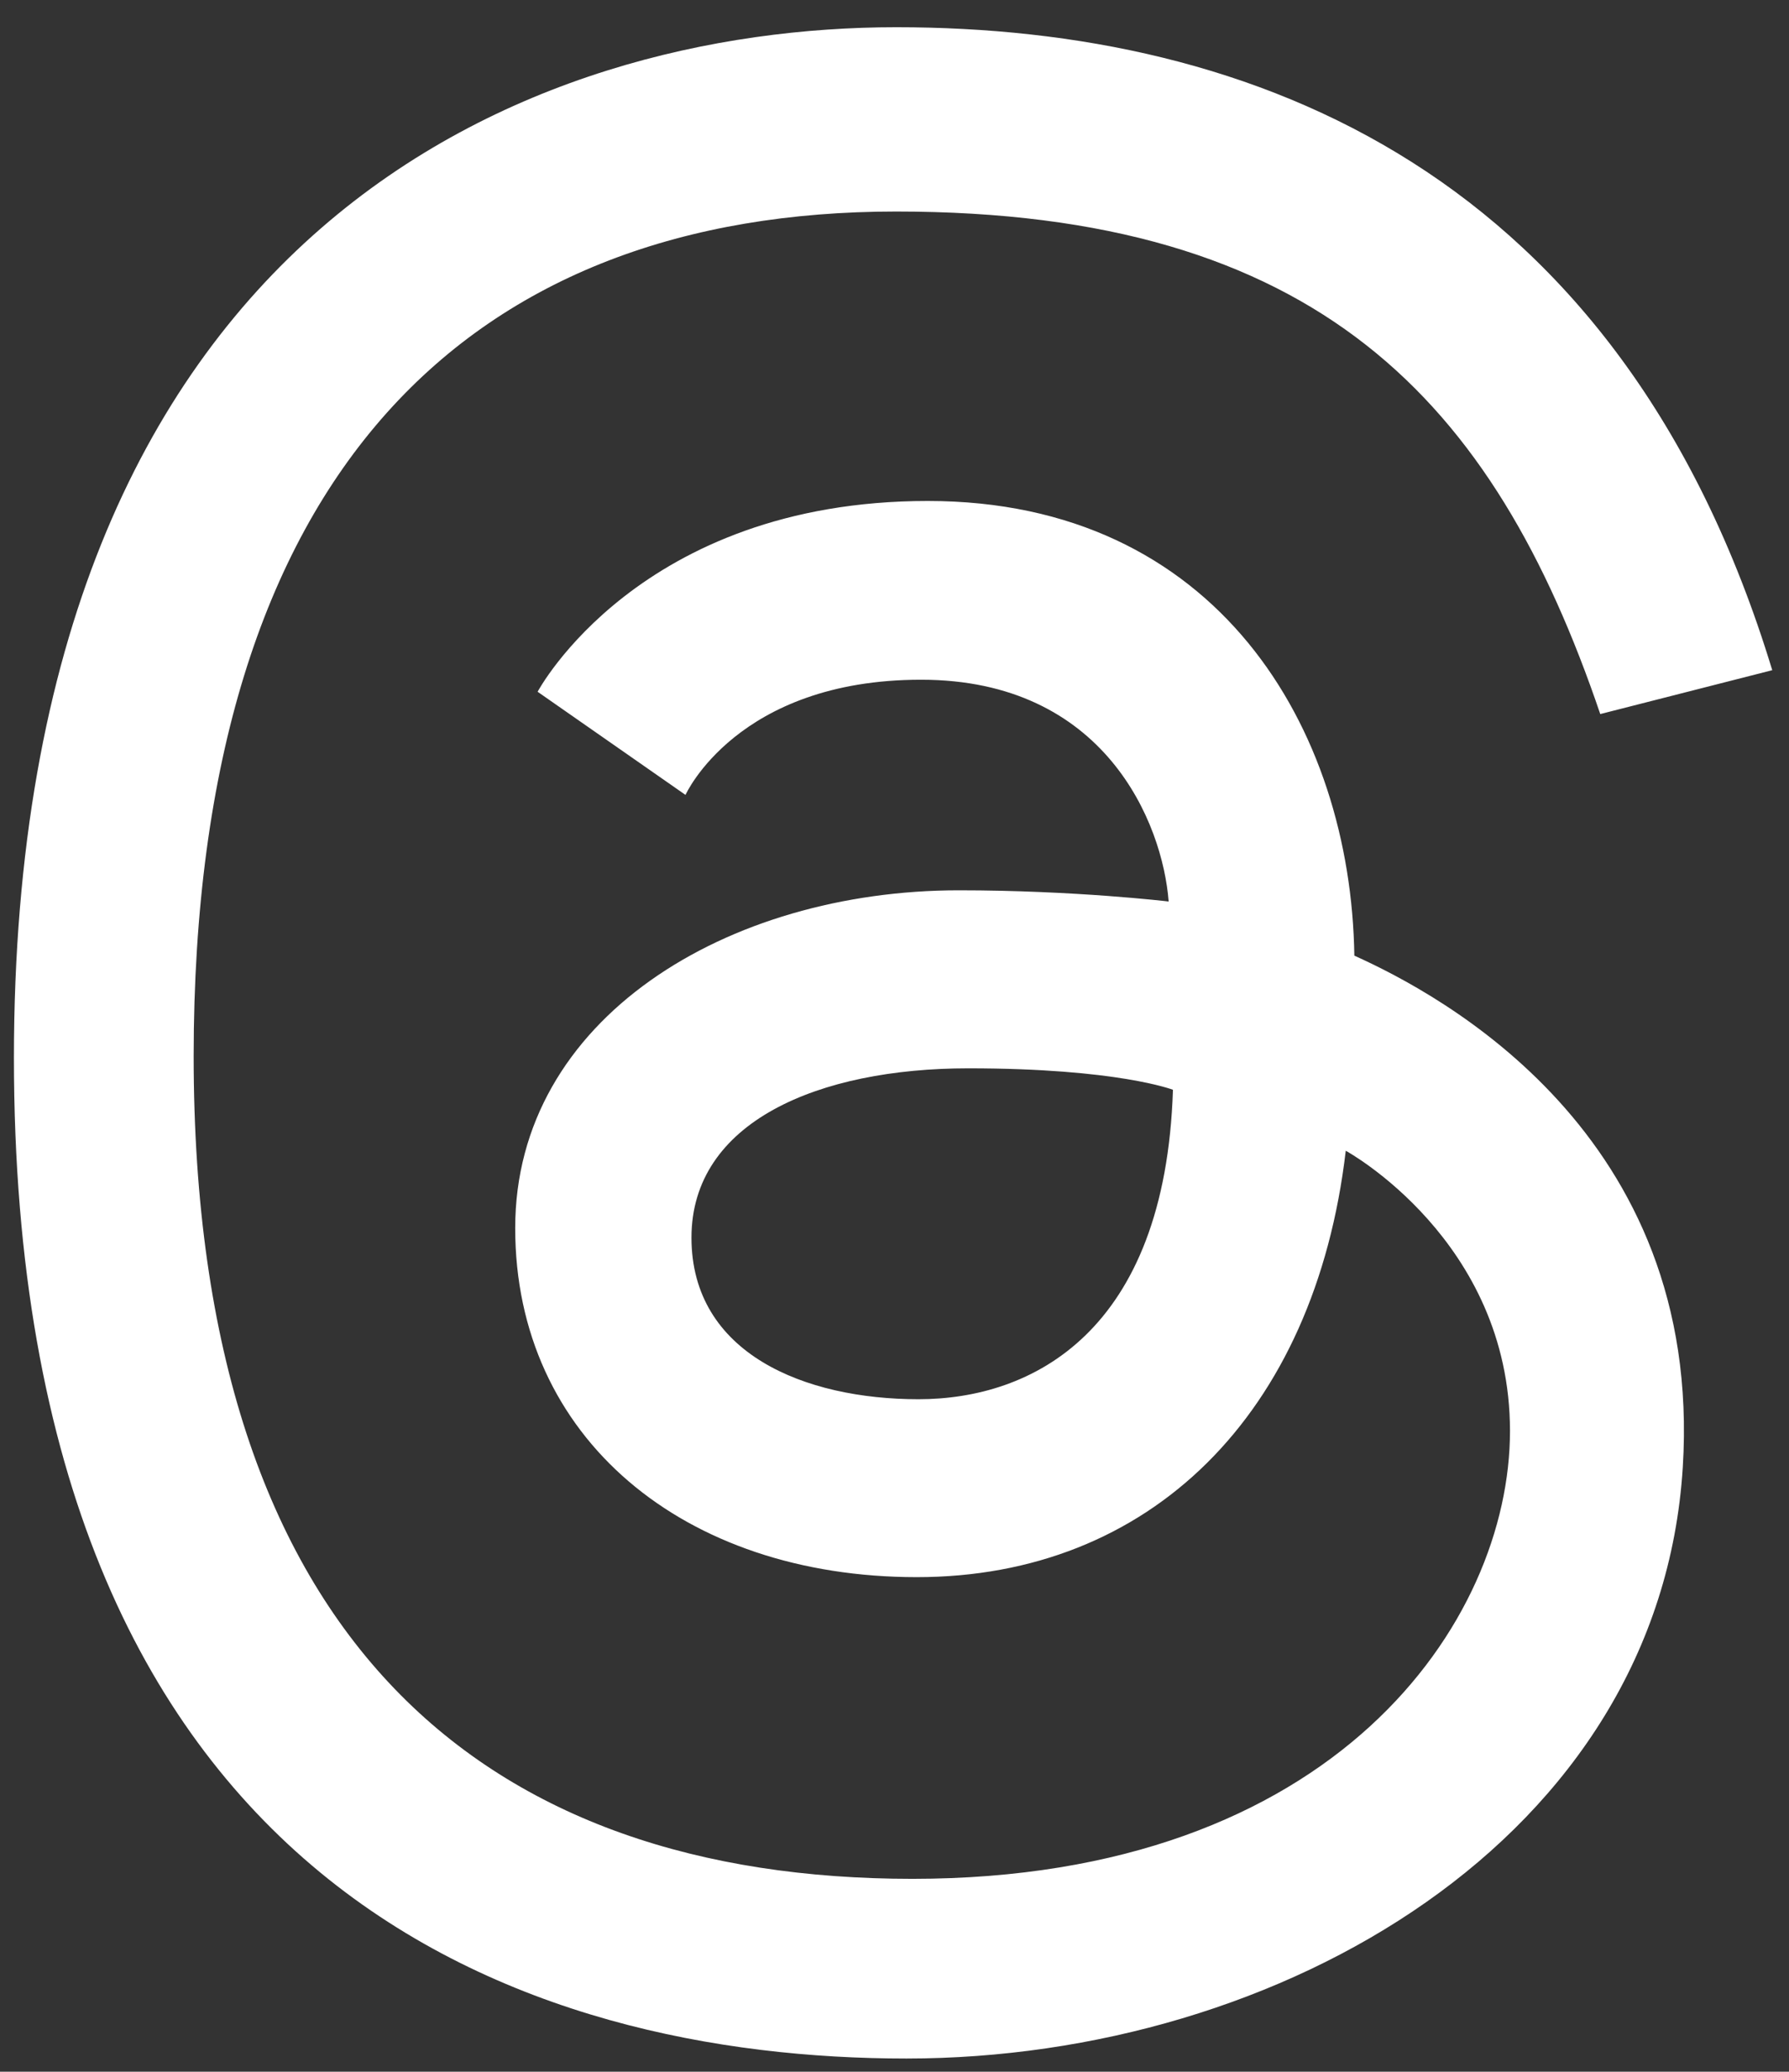 <?xml version="1.0" encoding="utf-8"?>
<!-- Generator: Adobe Illustrator 28.0.0, SVG Export Plug-In . SVG Version: 6.00 Build 0)  -->
<svg version="1.1" id="Layer_2_00000139977717649778954070000008221476285333809073_"
	 xmlns="http://www.w3.org/2000/svg" xmlns:xlink="http://www.w3.org/1999/xlink" x="0px" y="0px" viewBox="0 0 1708.1 1978.4"
	 style="enable-background:new 0 0 1708.1 1978.4;" xml:space="preserve">
<rect x="0" y="0" width="1708.1" height="1978.4" fill="#333333" stroke="none"/>
<style type="text/css">
	.st0{fill:#FFFFFF;}
</style>
<g id="Icons">
	<g>
		<path class="st0" d="M1293.1,912.6c-3.3-217.5-131.3-434.2-407.2-434.2S513.3,660.6,513.3,660.6l141.2,98.5
			c0,0,49.2-110,224.9-110s230.7,137.1,236.4,211.8c0,0-89.5-10.7-200.3-10.7c-220.8,0-423.6,122.3-423.6,322.6
			s160.9,333.3,383.4,333.3s380.1-155.2,409.6-407.2c0,0,156.8,85.4,156.8,267.6s-166.6,427.7-570.5,427.7s-686.3-222.5-686.3-785.6
			s268.4-806.6,670.7-806.6s570.5,180.2,672.3,479.9l164.2-41.9C1547.6,164.8,1197.9,26,855.6,26S13.3,210.8,13.3,1010.3
			s495,955.5,852.1,955.5s719.3-210,741.3-564.8C1626.4,1082.6,1375.2,949.6,1293.1,912.6L1293.1,912.6z M876.9,1336.2
			c-108.4,0-216.7-43.5-216.7-154.3s121.5-161.7,264.3-161.7s195.4,20.5,195.4,20.5C1112.5,1272.2,985.3,1336.2,876.9,1336.2
			L876.9,1336.2z"/>
	</g>
</g>
</svg>
